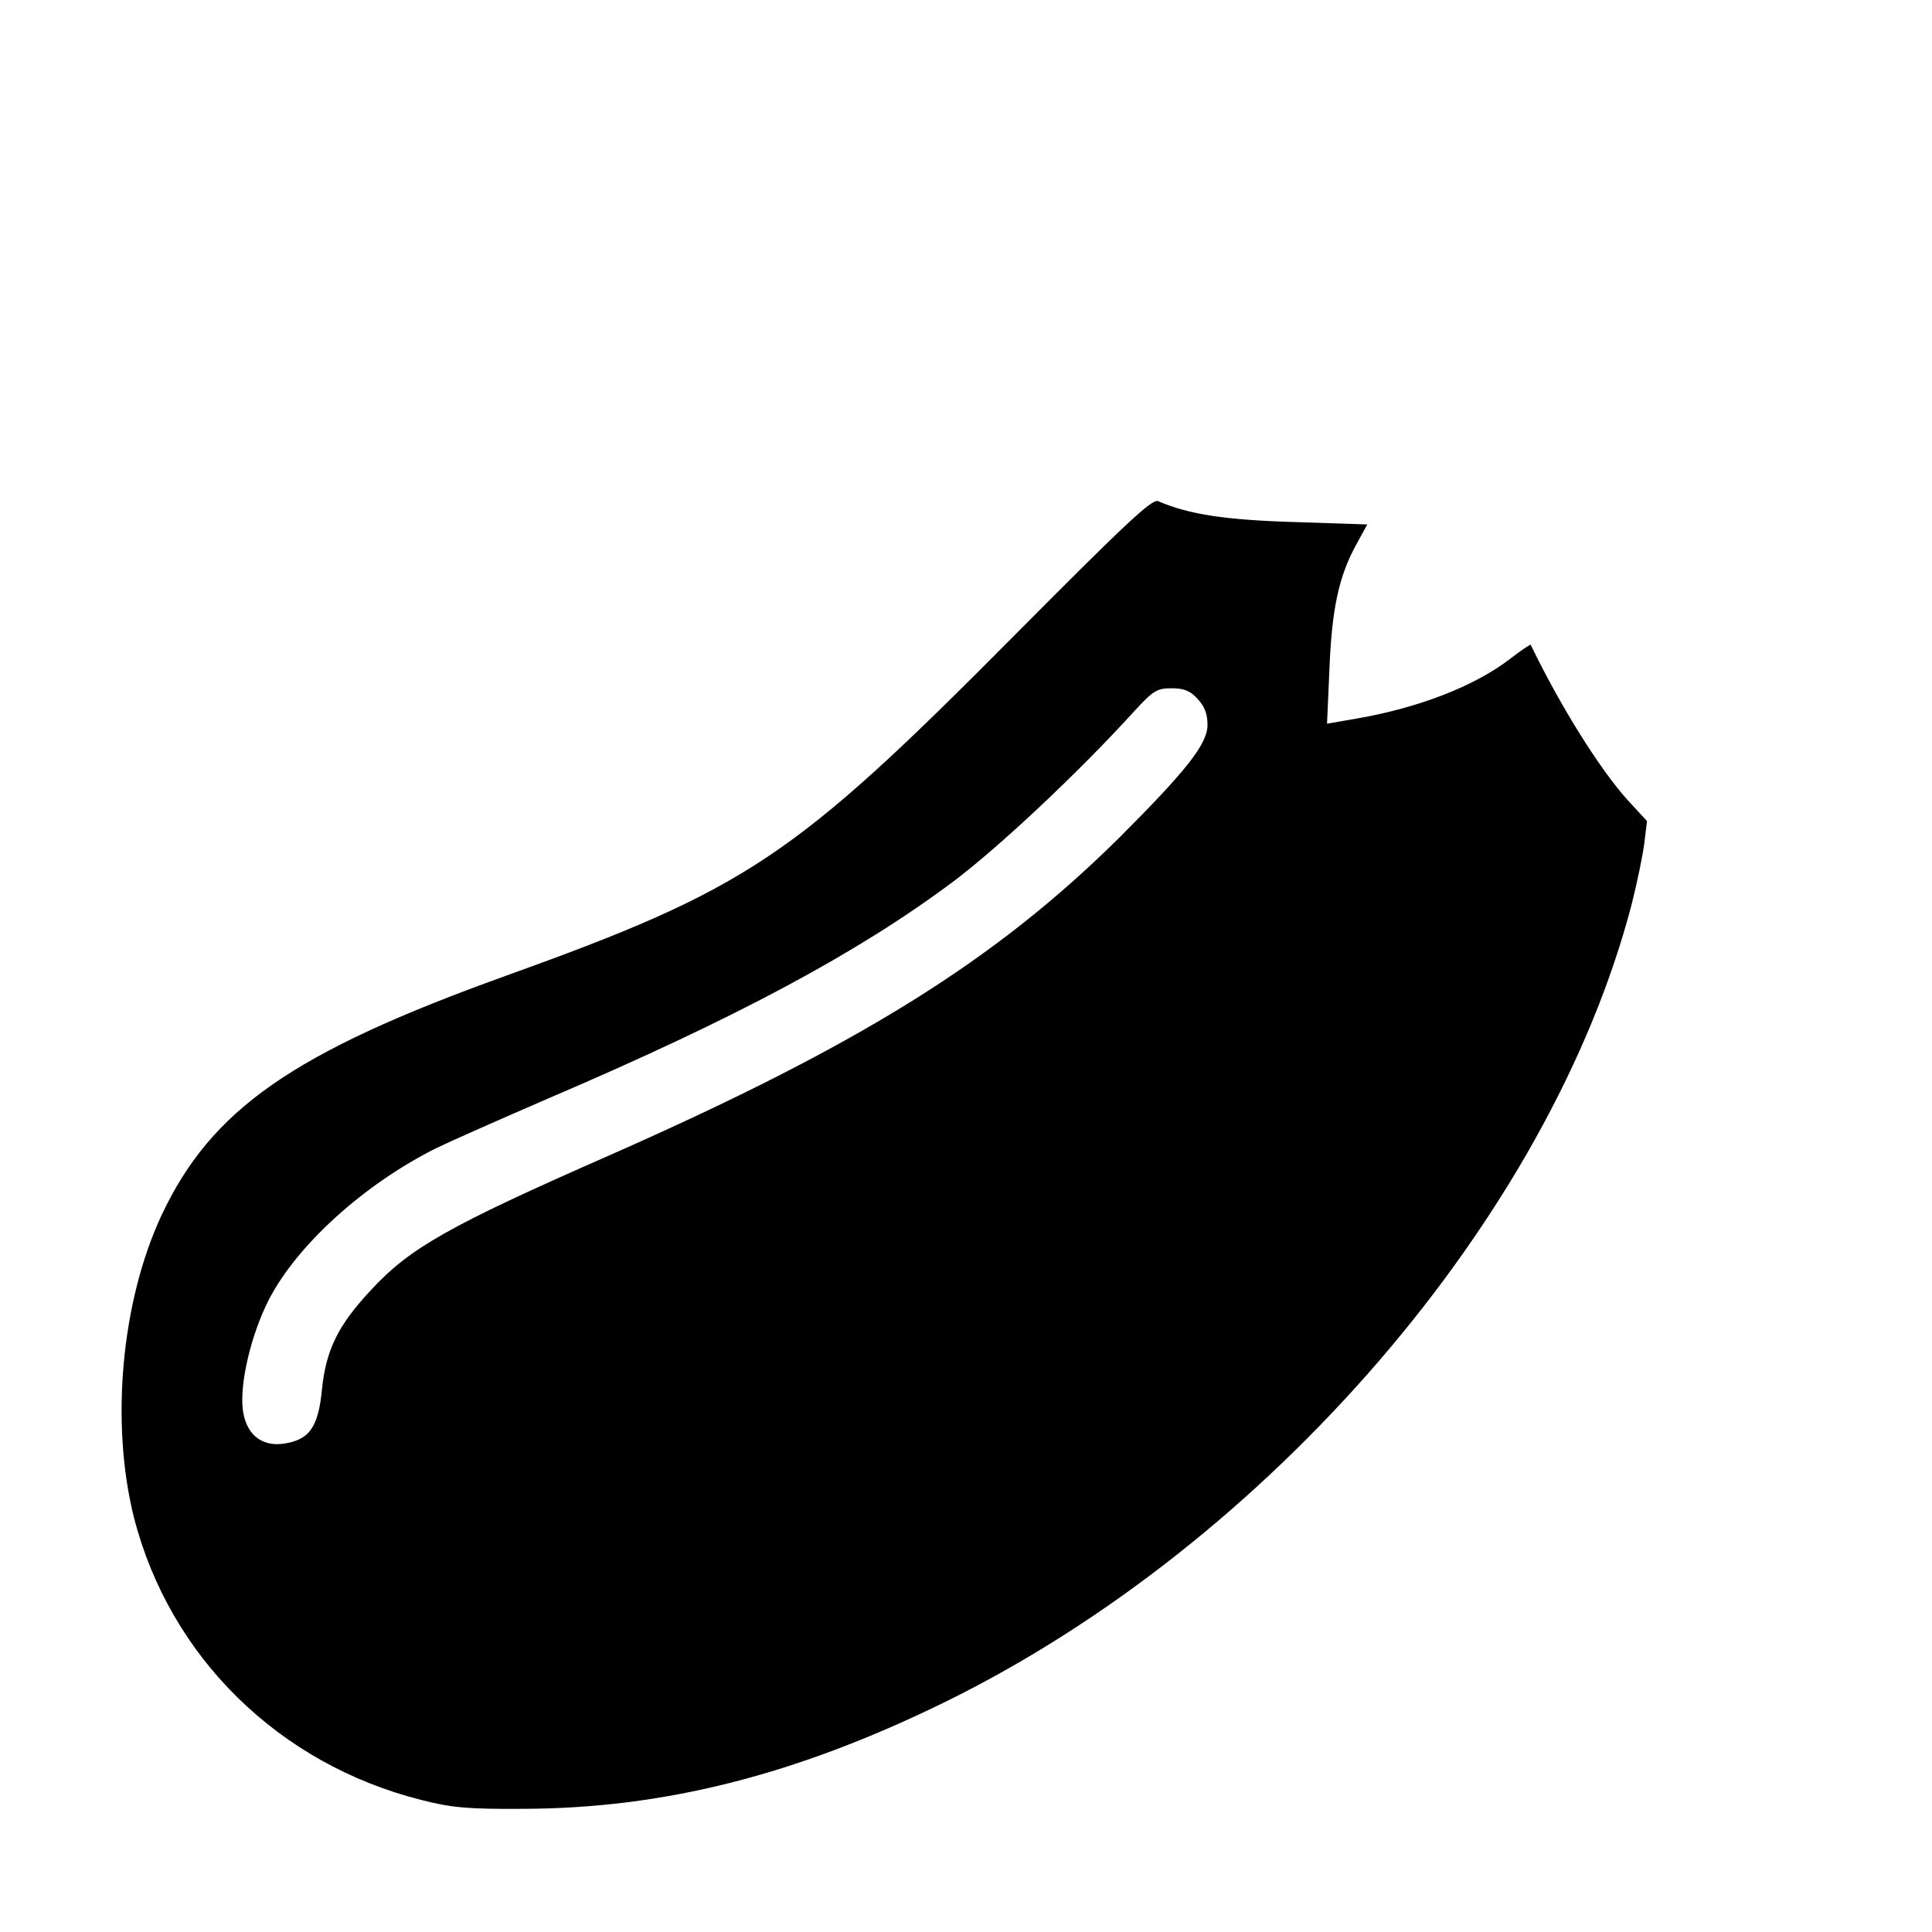 <?xml version="1.0" standalone="no"?>
<!DOCTYPE svg PUBLIC "-//W3C//DTD SVG 20010904//EN"
 "http://www.w3.org/TR/2001/REC-SVG-20010904/DTD/svg10.dtd">
<svg version="1.0" xmlns="http://www.w3.org/2000/svg"
 width="480pt" height="480pt" viewBox="0 0 480 480"
 preserveAspectRatio="xMidYMid meet">

<g transform="translate(0,480) scale(0.1,-0.1)"
fill="#000000" stroke="none">
<path d="M2517 3218 c-546 -550 -659 -626 -1262 -843 -528 -190 -730 -331
-854 -595 -100 -215 -127 -516 -68 -751 89 -346 360 -612 714 -701 74 -19 115
-23 253 -22 349 1 677 84 1045 264 807 395 1507 1208 1709 1984 13 51 27 119
31 149 l7 57 -48 52 c-71 79 -168 235 -241 386 0 2 -23 -13 -50 -34 -88 -68
-226 -122 -381 -149 l-75 -13 6 137 c6 148 23 228 66 307 l28 51 -181 6 c-171
5 -263 19 -339 52 -15 6 -83 -58 -360 -337z m458 -154 c18 -19 25 -38 25 -65
0 -47 -51 -112 -219 -280 -308 -305 -643 -514 -1266 -789 -403 -177 -498 -231
-596 -338 -79 -85 -109 -146 -119 -243 -9 -96 -32 -127 -97 -136 -55 -7 -93
25 -100 87 -7 66 21 184 64 269 69 136 237 289 418 379 33 16 157 71 275 122
470 201 770 362 1006 538 115 86 317 276 452 425 47 51 56 57 93 57 30 0 46
-6 64 -26z"/>
</g>
</svg>
